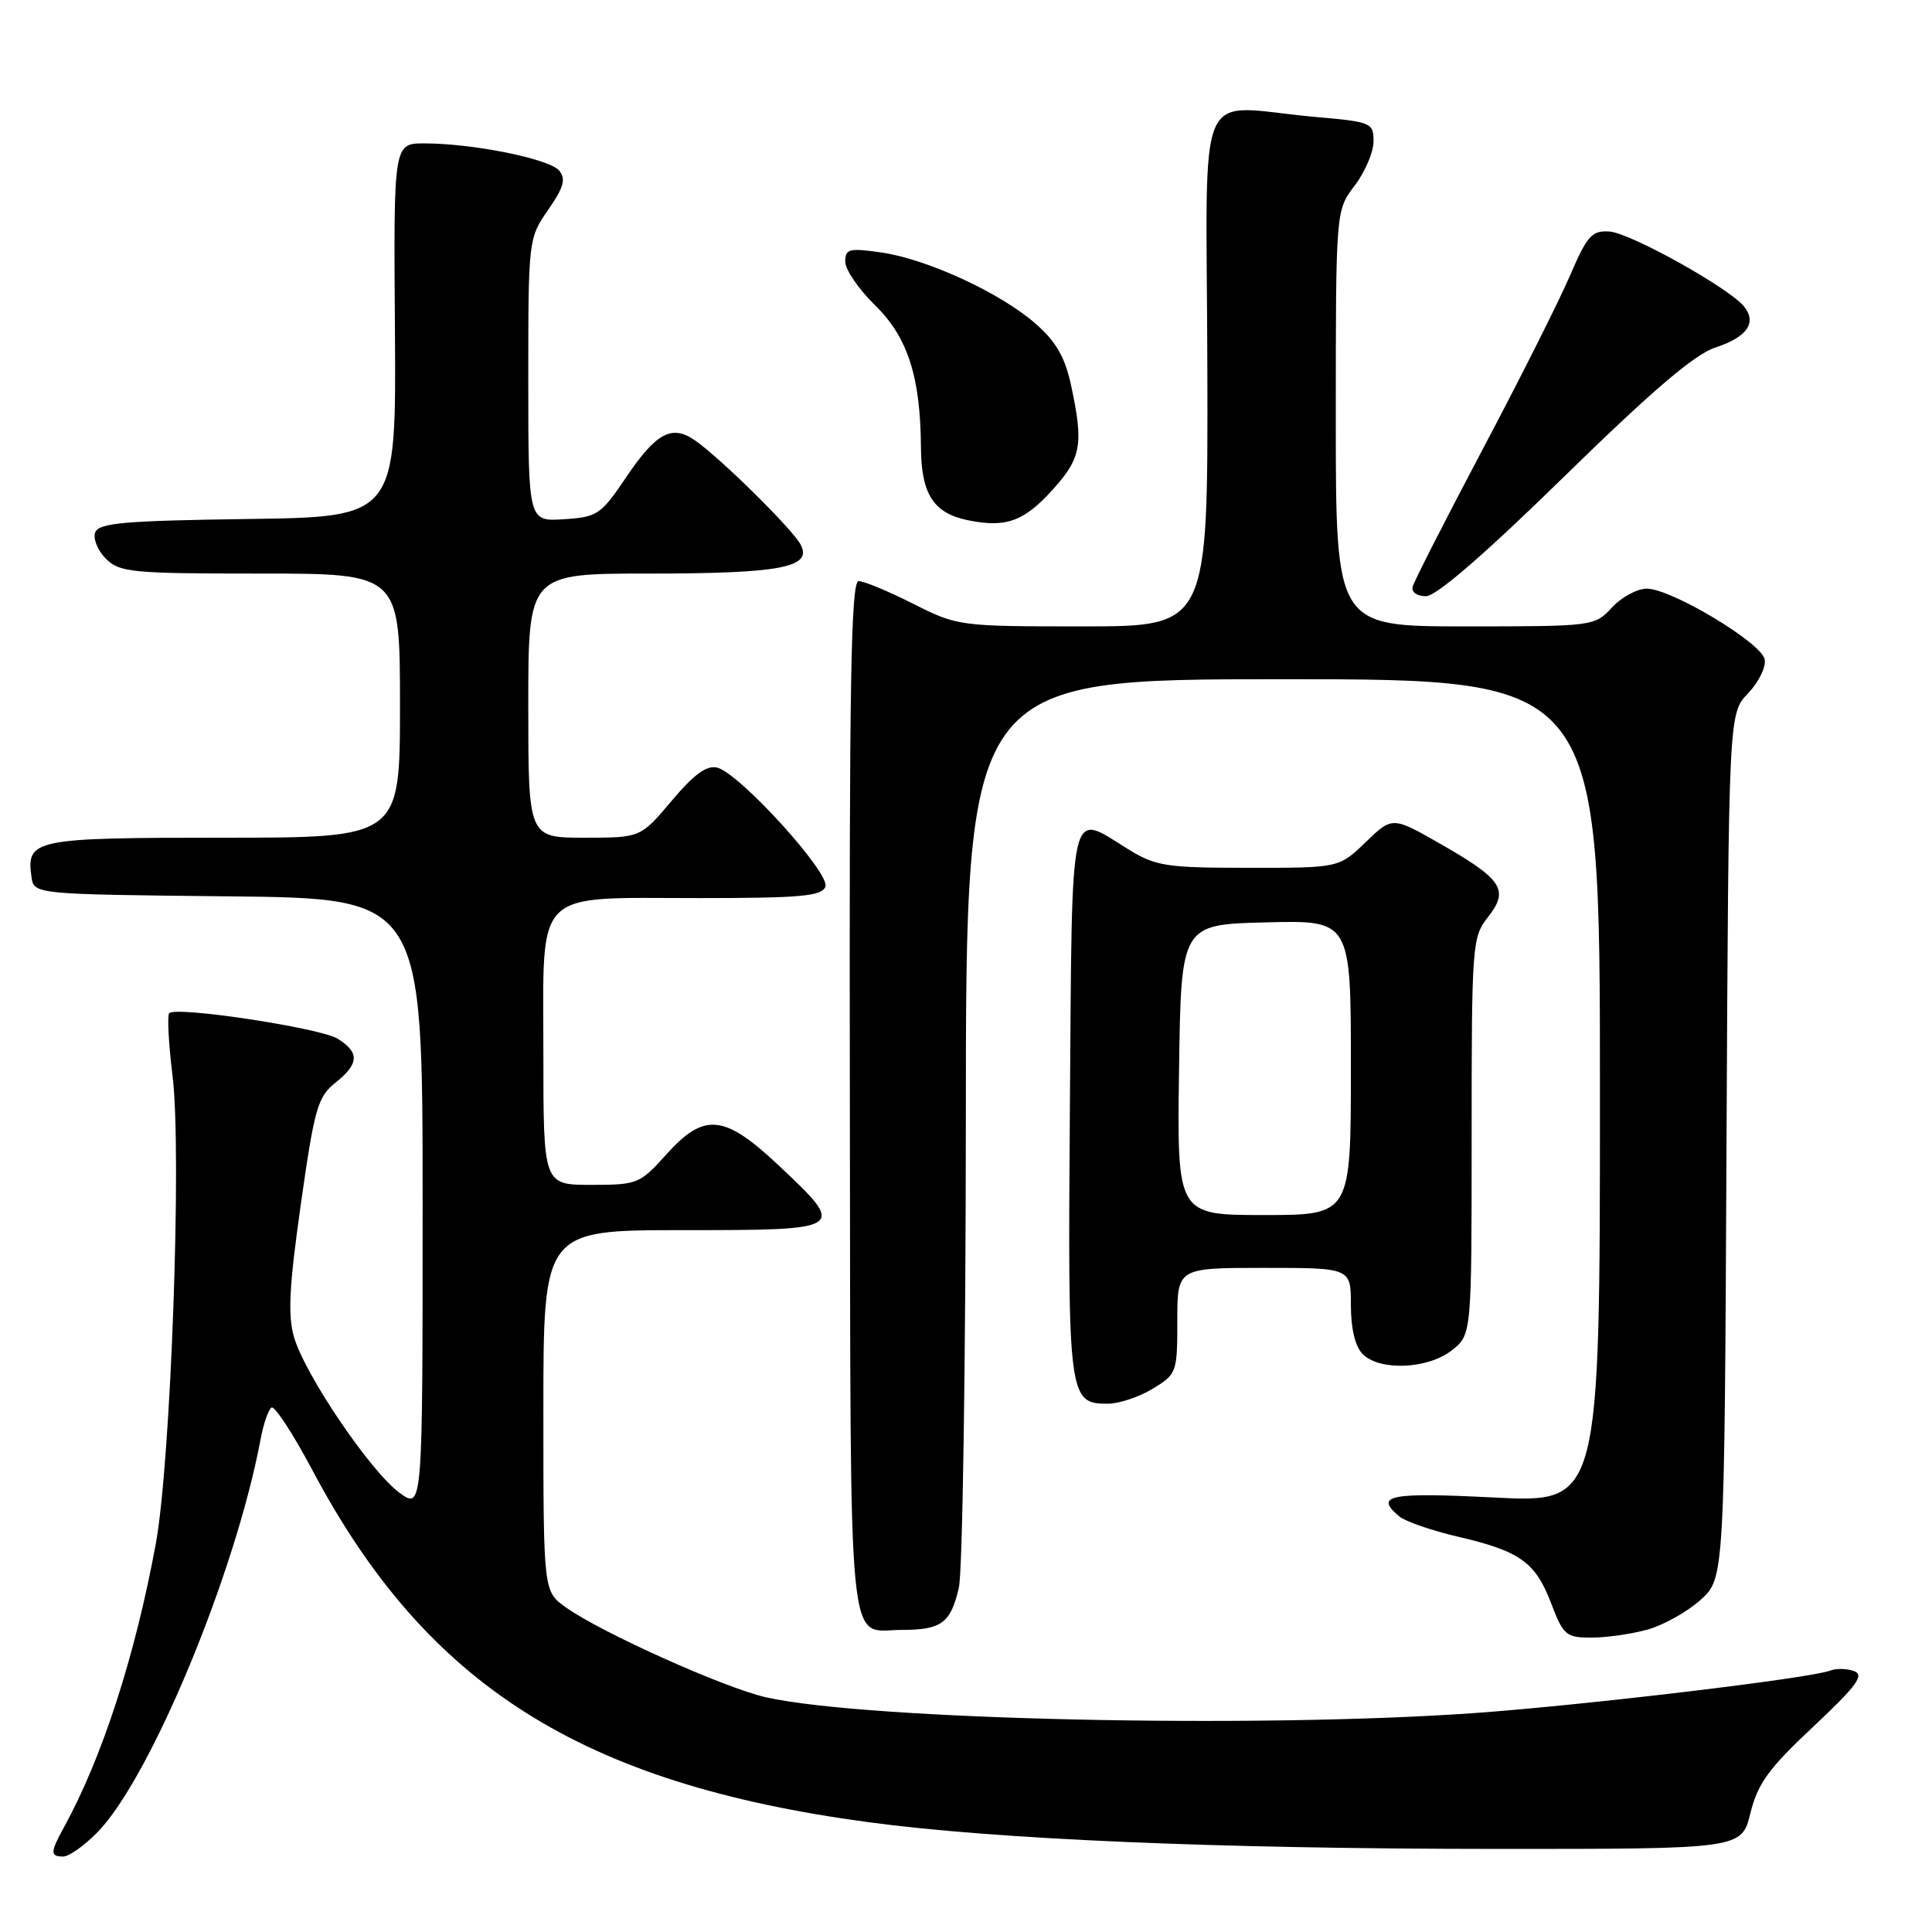 <?xml version="1.0" encoding="UTF-8" standalone="no"?>
<!DOCTYPE svg PUBLIC "-//W3C//DTD SVG 1.1//EN" "http://www.w3.org/Graphics/SVG/1.1/DTD/svg11.dtd" >
<svg xmlns="http://www.w3.org/2000/svg" xmlns:xlink="http://www.w3.org/1999/xlink" version="1.1" viewBox="0 0 256 256">
 <g >
 <path fill="currentColor"
d=" M 12.91 242.79 C 19.94 235.59 31.19 208.49 34.53 190.71 C 34.91 188.66 35.57 186.77 35.98 186.51 C 36.40 186.25 38.86 190.03 41.45 194.91 C 56.57 223.37 77.03 236.32 115.00 241.44 C 131.97 243.73 161.31 244.98 198.13 244.99 C 230.76 245.00 230.76 245.00 231.94 240.25 C 232.91 236.32 234.35 234.34 240.26 228.80 C 245.99 223.42 247.07 221.96 245.70 221.44 C 244.77 221.08 243.31 221.05 242.48 221.37 C 239.84 222.38 210.11 225.93 195.50 226.98 C 166.62 229.05 114.84 227.91 101.50 224.90 C 96.00 223.66 79.68 216.33 74.98 212.99 C 72.00 210.86 72.00 210.86 72.00 186.93 C 72.00 163.00 72.00 163.00 90.50 163.00 C 112.13 163.00 112.22 162.94 103.25 154.49 C 95.96 147.62 93.33 147.36 88.26 153.00 C 84.79 156.87 84.46 157.00 78.34 157.00 C 72.00 157.00 72.00 157.00 72.00 139.56 C 72.00 117.47 70.47 119.00 92.62 119.00 C 106.12 119.00 108.88 118.75 109.37 117.49 C 110.04 115.72 98.05 102.51 95.05 101.72 C 93.65 101.36 92.00 102.56 89.00 106.11 C 84.88 111.00 84.88 111.00 77.44 111.00 C 70.00 111.00 70.00 111.00 70.00 93.50 C 70.00 76.00 70.00 76.00 85.93 76.00 C 103.46 76.00 107.71 75.19 106.08 72.15 C 104.98 70.09 95.52 60.75 92.13 58.38 C 89.04 56.21 86.97 57.31 82.96 63.25 C 79.62 68.21 79.15 68.52 74.71 68.80 C 70.00 69.11 70.00 69.11 70.00 50.36 C 70.00 31.74 70.02 31.58 72.63 27.81 C 74.71 24.82 75.01 23.72 74.09 22.60 C 72.79 21.05 62.66 19.00 56.24 19.00 C 52.15 19.00 52.15 19.00 52.33 43.75 C 52.50 68.50 52.50 68.50 32.85 68.77 C 16.47 69.00 13.10 69.29 12.62 70.54 C 12.30 71.37 12.94 72.94 14.02 74.02 C 15.85 75.85 17.40 76.00 34.50 76.00 C 53.00 76.00 53.00 76.00 53.00 93.50 C 53.00 111.00 53.00 111.00 29.62 111.00 C 4.46 111.00 3.47 111.20 4.17 116.19 C 4.50 118.50 4.50 118.50 30.25 118.77 C 56.00 119.03 56.00 119.03 56.00 159.55 C 56.00 200.06 56.00 200.06 52.91 197.78 C 49.07 194.95 40.43 182.19 38.97 177.21 C 38.12 174.30 38.31 170.48 39.87 159.51 C 41.66 146.88 42.10 145.33 44.43 143.48 C 47.59 140.95 47.67 139.47 44.75 137.64 C 42.47 136.21 23.36 133.31 22.42 134.25 C 22.14 134.53 22.34 138.30 22.87 142.63 C 24.11 152.71 22.64 193.65 20.65 204.52 C 17.92 219.39 13.52 232.97 8.46 242.15 C 6.65 245.44 6.64 246.00 8.38 246.00 C 9.14 246.00 11.18 244.55 12.91 242.79 Z  M 218.30 215.93 C 220.40 215.35 223.55 213.59 225.30 212.02 C 228.50 209.16 228.50 209.16 228.77 151.86 C 229.05 94.56 229.05 94.56 231.62 91.88 C 233.03 90.40 234.03 88.38 233.83 87.37 C 233.41 85.17 221.45 78.00 218.21 78.00 C 216.94 78.00 214.86 79.12 213.59 80.50 C 211.29 82.98 211.13 83.00 194.14 83.00 C 177.00 83.00 177.00 83.00 177.00 55.43 C 177.00 27.87 177.00 27.87 179.50 24.59 C 180.88 22.79 182.00 20.15 182.00 18.74 C 182.00 16.26 181.73 16.15 174.25 15.49 C 158.04 14.05 159.88 9.76 159.98 48.75 C 160.07 83.00 160.07 83.00 143.51 83.00 C 127.09 83.00 126.89 82.97 121.00 80.00 C 117.73 78.35 114.48 77.00 113.78 77.00 C 112.75 77.00 112.52 90.51 112.61 145.60 C 112.73 221.52 112.18 215.97 119.50 215.97 C 124.75 215.97 125.96 215.07 127.05 210.40 C 127.55 208.25 127.96 180.29 127.98 148.25 C 128.00 90.00 128.00 90.00 170.00 90.00 C 212.00 90.00 212.00 90.00 212.00 144.57 C 212.00 199.14 212.00 199.14 198.00 198.43 C 184.06 197.72 182.04 198.13 185.44 200.95 C 186.24 201.61 189.72 202.81 193.19 203.62 C 201.43 205.54 203.45 206.99 205.54 212.46 C 207.15 216.69 207.52 217.00 210.89 216.99 C 212.87 216.99 216.21 216.51 218.30 215.93 Z  M 152.75 184.01 C 155.92 182.08 156.00 181.86 156.00 175.01 C 156.00 168.00 156.00 168.00 167.50 168.00 C 179.00 168.00 179.00 168.00 179.00 172.93 C 179.00 176.08 179.57 178.43 180.57 179.43 C 182.84 181.69 189.19 181.42 192.37 178.93 C 195.00 176.85 195.00 176.85 195.00 150.56 C 195.00 125.10 195.07 124.18 197.17 121.51 C 200.00 117.92 199.09 116.53 190.90 111.84 C 184.50 108.18 184.50 108.18 180.96 111.59 C 177.42 115.00 177.42 115.00 165.46 114.99 C 154.50 114.99 153.16 114.78 149.50 112.53 C 141.59 107.65 142.08 105.51 141.77 146.14 C 141.48 185.32 141.56 186.00 146.81 186.00 C 148.29 185.99 150.96 185.10 152.75 184.01 Z  M 207.27 63.14 C 218.98 51.70 224.56 46.93 227.32 46.04 C 231.52 44.67 232.85 42.73 231.06 40.57 C 229.00 38.09 216.02 30.87 213.27 30.68 C 210.93 30.52 210.32 31.20 208.04 36.50 C 206.63 39.80 201.43 50.15 196.48 59.50 C 191.54 68.85 187.35 77.06 187.18 77.75 C 186.99 78.46 187.77 79.00 188.95 79.00 C 190.31 79.00 196.76 73.42 207.27 63.14 Z  M 139.49 64.88 C 143.28 60.68 143.60 58.89 141.93 51.09 C 141.12 47.33 139.95 45.28 137.22 42.89 C 132.57 38.81 122.84 34.32 116.75 33.45 C 112.50 32.84 112.00 32.98 112.00 34.68 C 112.00 35.73 113.78 38.33 115.95 40.45 C 120.28 44.68 121.97 49.92 122.03 59.30 C 122.07 65.46 123.69 67.98 128.19 68.92 C 133.27 69.97 135.66 69.12 139.49 64.88 Z  M 156.23 141.75 C 156.50 122.50 156.50 122.50 167.75 122.22 C 179.00 121.93 179.00 121.93 179.00 141.47 C 179.00 161.00 179.00 161.00 167.48 161.00 C 155.96 161.00 155.96 161.00 156.23 141.75 Z "/>
</g>
</svg>